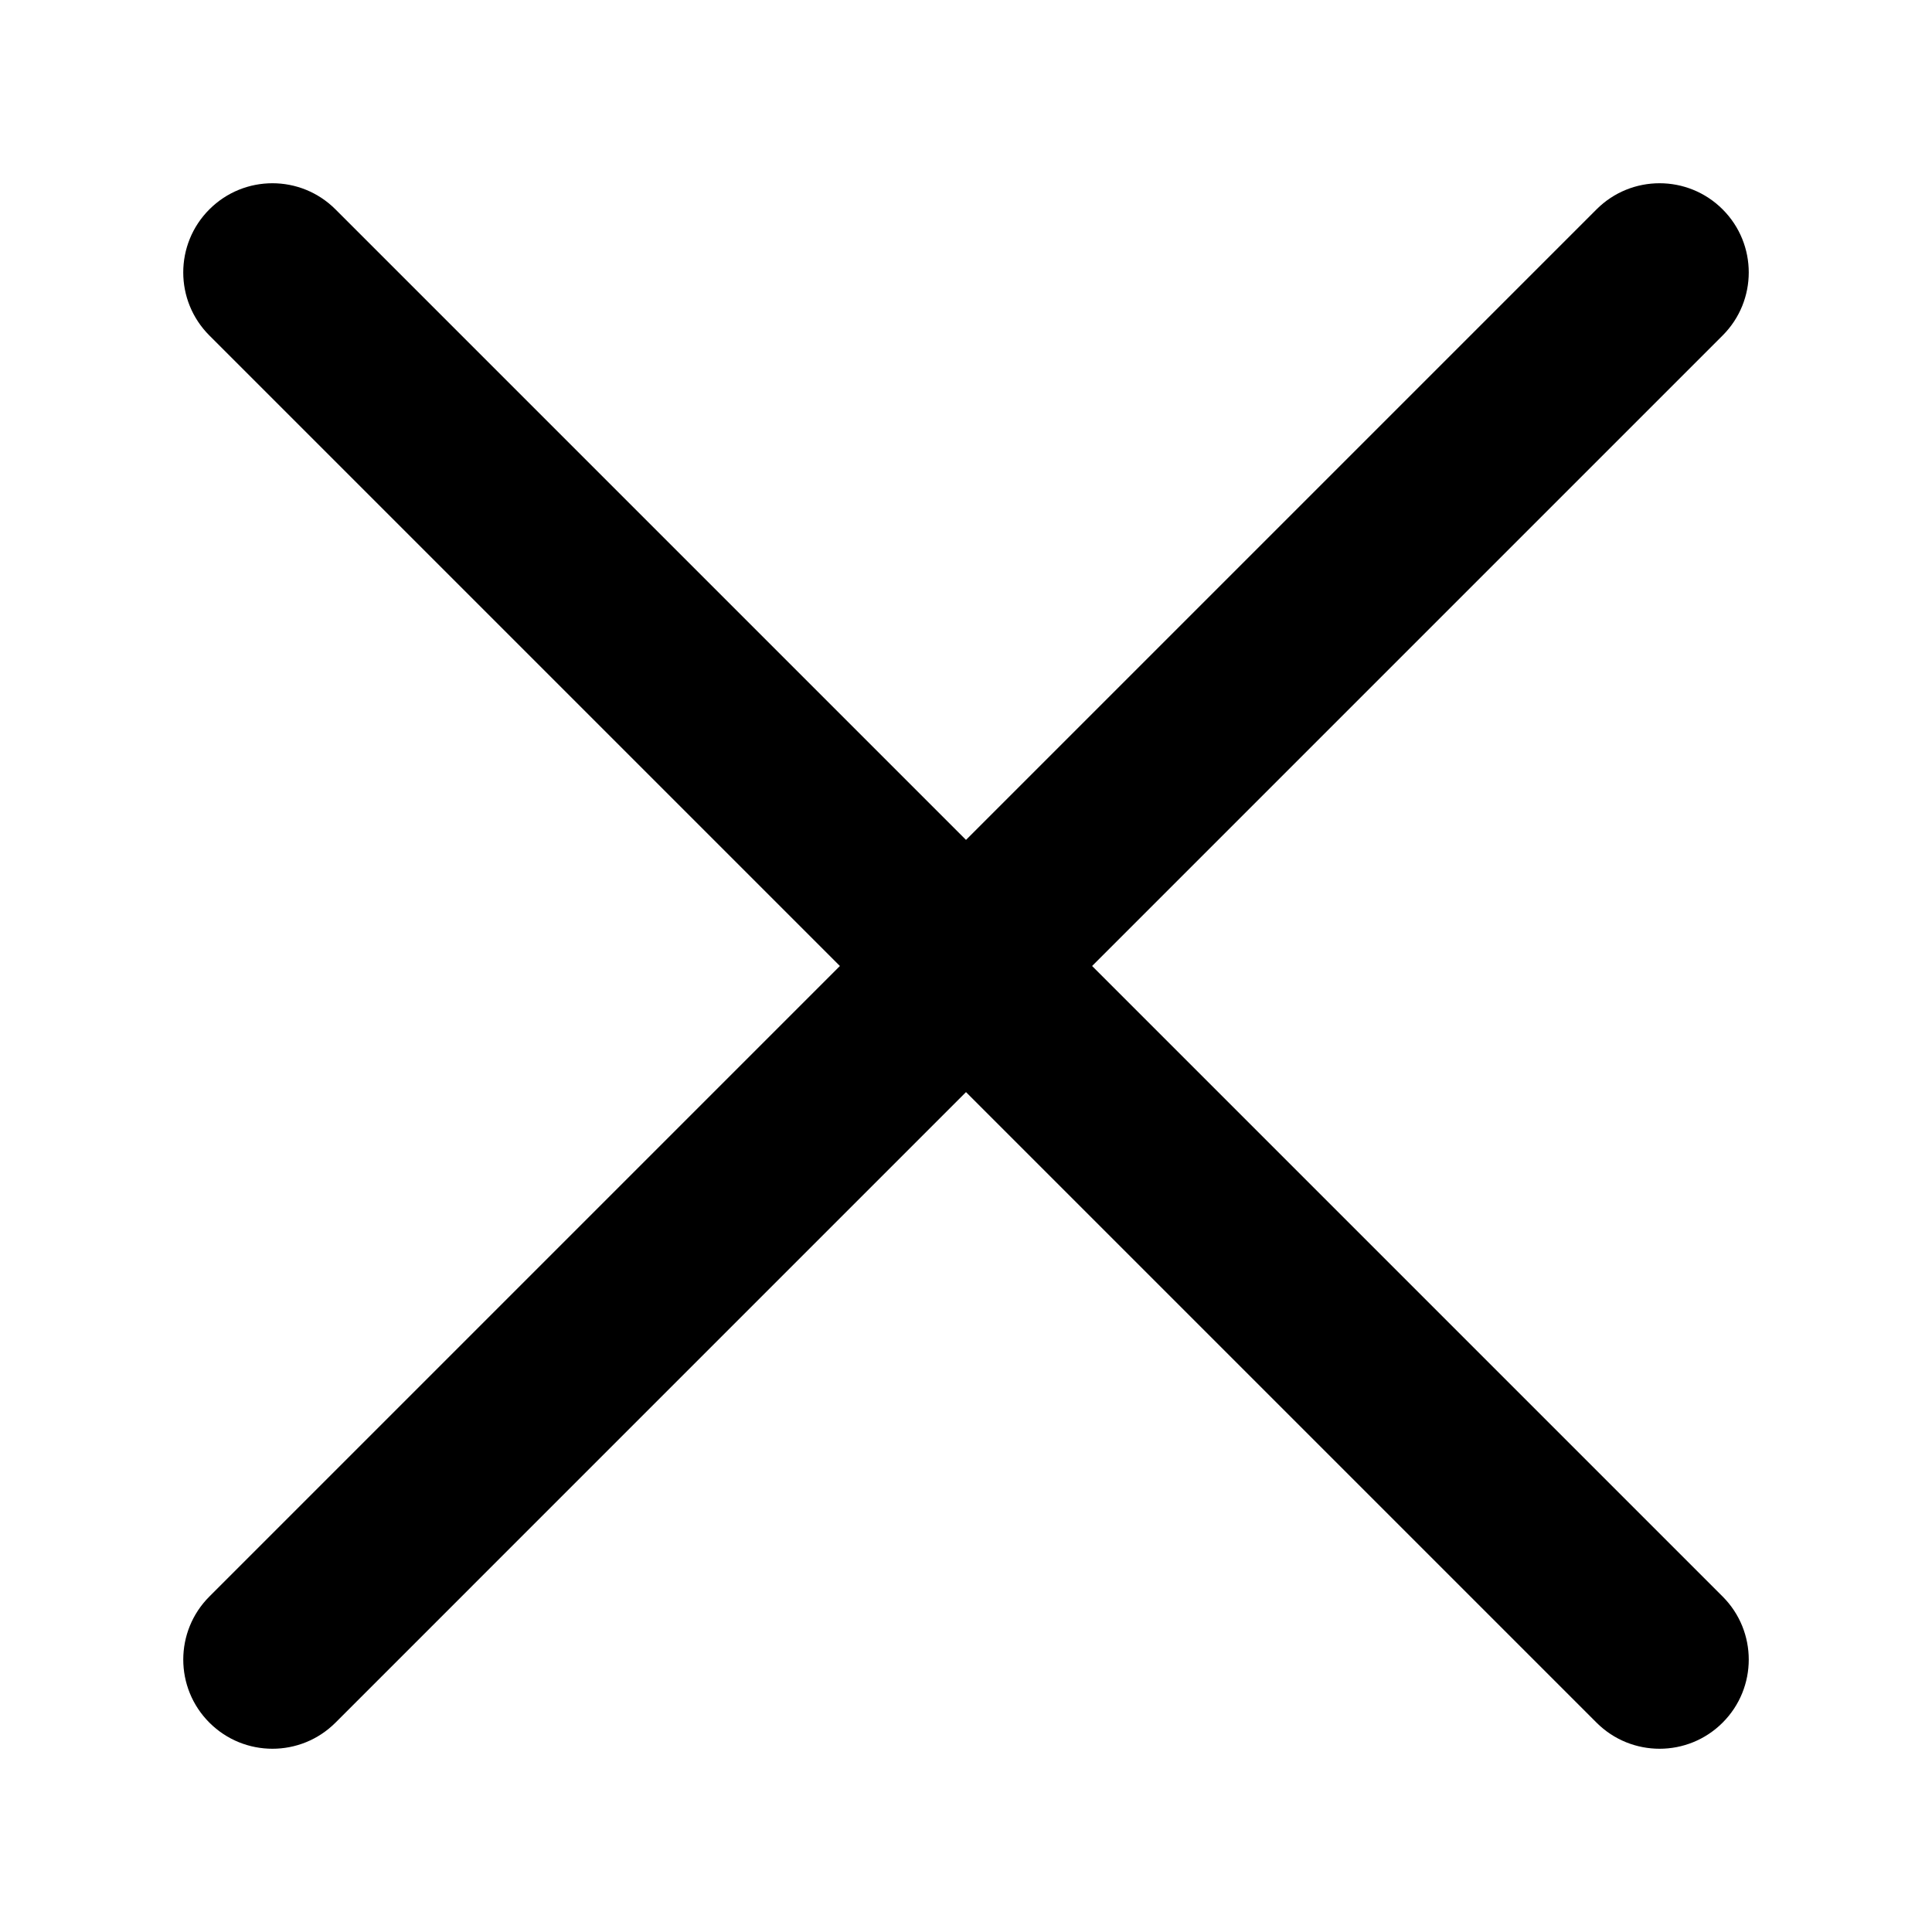 <?xml version="1.0" encoding="utf-8"?>
<!-- Generator: Adobe Illustrator 23.0.2, SVG Export Plug-In . SVG Version: 6.00 Build 0)  -->
<svg version="1.1" id="图层_1" xmlns="http://www.w3.org/2000/svg" xmlns:xlink="http://www.w3.org/1999/xlink" x="0px" y="0px"
	 viewBox="0 0 1024 1024" style="enable-background:new 0 0 1024 1024;" xml:space="preserve">
<style type="text/css">
	.st0{display:none;fill:#666666;}
	.st1{display:none;}
	.st2{display:inline;}
</style>
<path class="st0" d="M511.46,62.79c-247.87,0-448.81,200.94-448.81,448.81s200.94,448.81,448.81,448.81S960.27,759.47,960.27,511.6
	S759.33,62.79,511.46,62.79z M679.63,770.38l-168.17-88.41L343.3,770.38l32.12-187.26L239.36,450.51l188.02-27.32l84.08-170.37
	l84.08,170.37l188.02,27.32L647.51,583.12L679.63,770.38z"/>
<g class="st1">
	<path class="st2" d="M895.87,64.15H128.13c-35.34,0-63.98,28.64-63.98,63.98v255.92c0,35.33,28.64,63.98,63.98,63.98h767.75
		c35.34,0,63.98-28.65,63.98-63.98V128.13C959.85,92.79,931.21,64.15,895.87,64.15z M895.87,384.04H128.13V128.13h767.75V384.04z"/>
	<rect x="192.11" y="192.11" class="st2" width="63.98" height="127.96"/>
	<rect x="192.11" y="639.96" class="st2" width="63.98" height="127.96"/>
	<path class="st2" d="M64.15,575.98v255.92c0,35.33,28.64,63.98,63.98,63.98h255.92v-63.98H128.13V575.98H512V512H128.13
		C92.79,512,64.15,540.64,64.15,575.98z"/>
	<path class="st2" d="M671.95,512c-17.67,0-31.99,14.32-31.99,31.99v264.49l-68.27-118.25c-8.83-15.3-28.4-20.54-43.7-11.71
		c-15.3,8.83-20.54,28.4-11.71,43.7l127.96,221.63c0.69,1.2,1.82,1.91,2.63,2.98c1.34,1.77,2.65,3.45,4.33,4.9
		c1.56,1.35,3.23,2.36,5,3.37c1.77,1.03,3.48,1.98,5.45,2.66c2.09,0.72,4.18,1.02,6.38,1.29c1.34,0.17,2.53,0.79,3.92,0.79
		c0.68,0,1.24-0.34,1.91-0.39c2.1-0.12,4.1-0.7,6.18-1.25c2.12-0.57,4.18-1.08,6.11-2.05c0.58-0.29,1.23-0.27,1.8-0.61
		c1.18-0.68,1.87-1.78,2.93-2.59c1.8-1.36,3.5-2.69,4.98-4.4c1.34-1.55,2.32-3.19,3.33-4.94c1.04-1.78,2-3.51,2.68-5.49
		c0.72-2.09,1.01-4.19,1.29-6.38c0.17-1.34,0.79-2.52,0.79-3.91V543.99C703.94,526.32,689.61,512,671.95,512z"/>
	<path class="st2" d="M827.6,528c-0.69-1.2-1.82-1.91-2.63-2.98c-1.34-1.77-2.65-3.45-4.33-4.9c-1.56-1.35-3.23-2.36-5-3.37
		c-1.77-1.03-3.48-1.98-5.45-2.66c-2.09-0.72-4.18-1.02-6.38-1.29c-1.34-0.17-2.53-0.79-3.92-0.79c-0.68,0-1.24,0.34-1.91,0.39
		c-2.1,0.12-4.1,0.7-6.18,1.25c-2.12,0.57-4.18,1.08-6.11,2.05c-0.58,0.29-1.23,0.27-1.8,0.61c-1.18,0.68-1.87,1.78-2.93,2.59
		c-1.8,1.36-3.5,2.69-4.98,4.4c-1.34,1.55-2.32,3.19-3.33,4.94c-1.04,1.78-2,3.51-2.68,5.49c-0.72,2.09-1.01,4.19-1.29,6.38
		c-0.17,1.34-0.79,2.52-0.79,3.91v383.87c0,17.67,14.32,31.99,31.99,31.99s31.99-14.32,31.99-31.99V663.37l68.27,118.25
		c8.83,15.3,28.4,20.54,43.7,11.71c15.3-8.83,20.54-28.4,11.71-43.7L827.6,528z"/>
</g>
<path class="st1" d="M570.58,513.22l345.49-345.49c15.9-15.9,15.9-41.68,0-57.58l0,0c-15.9-15.9-41.68-15.9-57.58,0L513,455.64
	L167.51,110.15c-15.9-15.9-41.68-15.9-57.58,0l0,0c-15.9,15.9-15.9,41.68,0,57.58l345.49,345.49L109.93,858.71
	c-15.9,15.9-15.9,41.68,0,57.58l0,0c15.9,15.9,41.68,15.9,57.58,0L513,570.8l345.49,345.49c15.9,15.9,41.68,15.9,57.58,0l0,0
	c15.9-15.9,15.9-41.68,0-57.58L570.58,513.22z"/>
<path d="M578.84,512l334.19-334.19c18.46-18.46,18.46-48.38,0-66.84c-18.46-18.46-48.38-18.46-66.84,0L512,445.16L177.81,110.97
	c-18.46-18.46-48.38-18.46-66.84,0c-18.46,18.46-18.46,48.38,0,66.84L445.16,512L110.98,846.19c-18.46,18.46-18.46,48.38,0,66.84
	c18.46,18.46,48.38,18.46,66.84,0L512,578.84l334.19,334.19c18.46,18.46,48.38,18.46,66.84,0c18.46-18.46,18.46-48.38,0-66.84
	L578.84,512z"/>
</svg>
